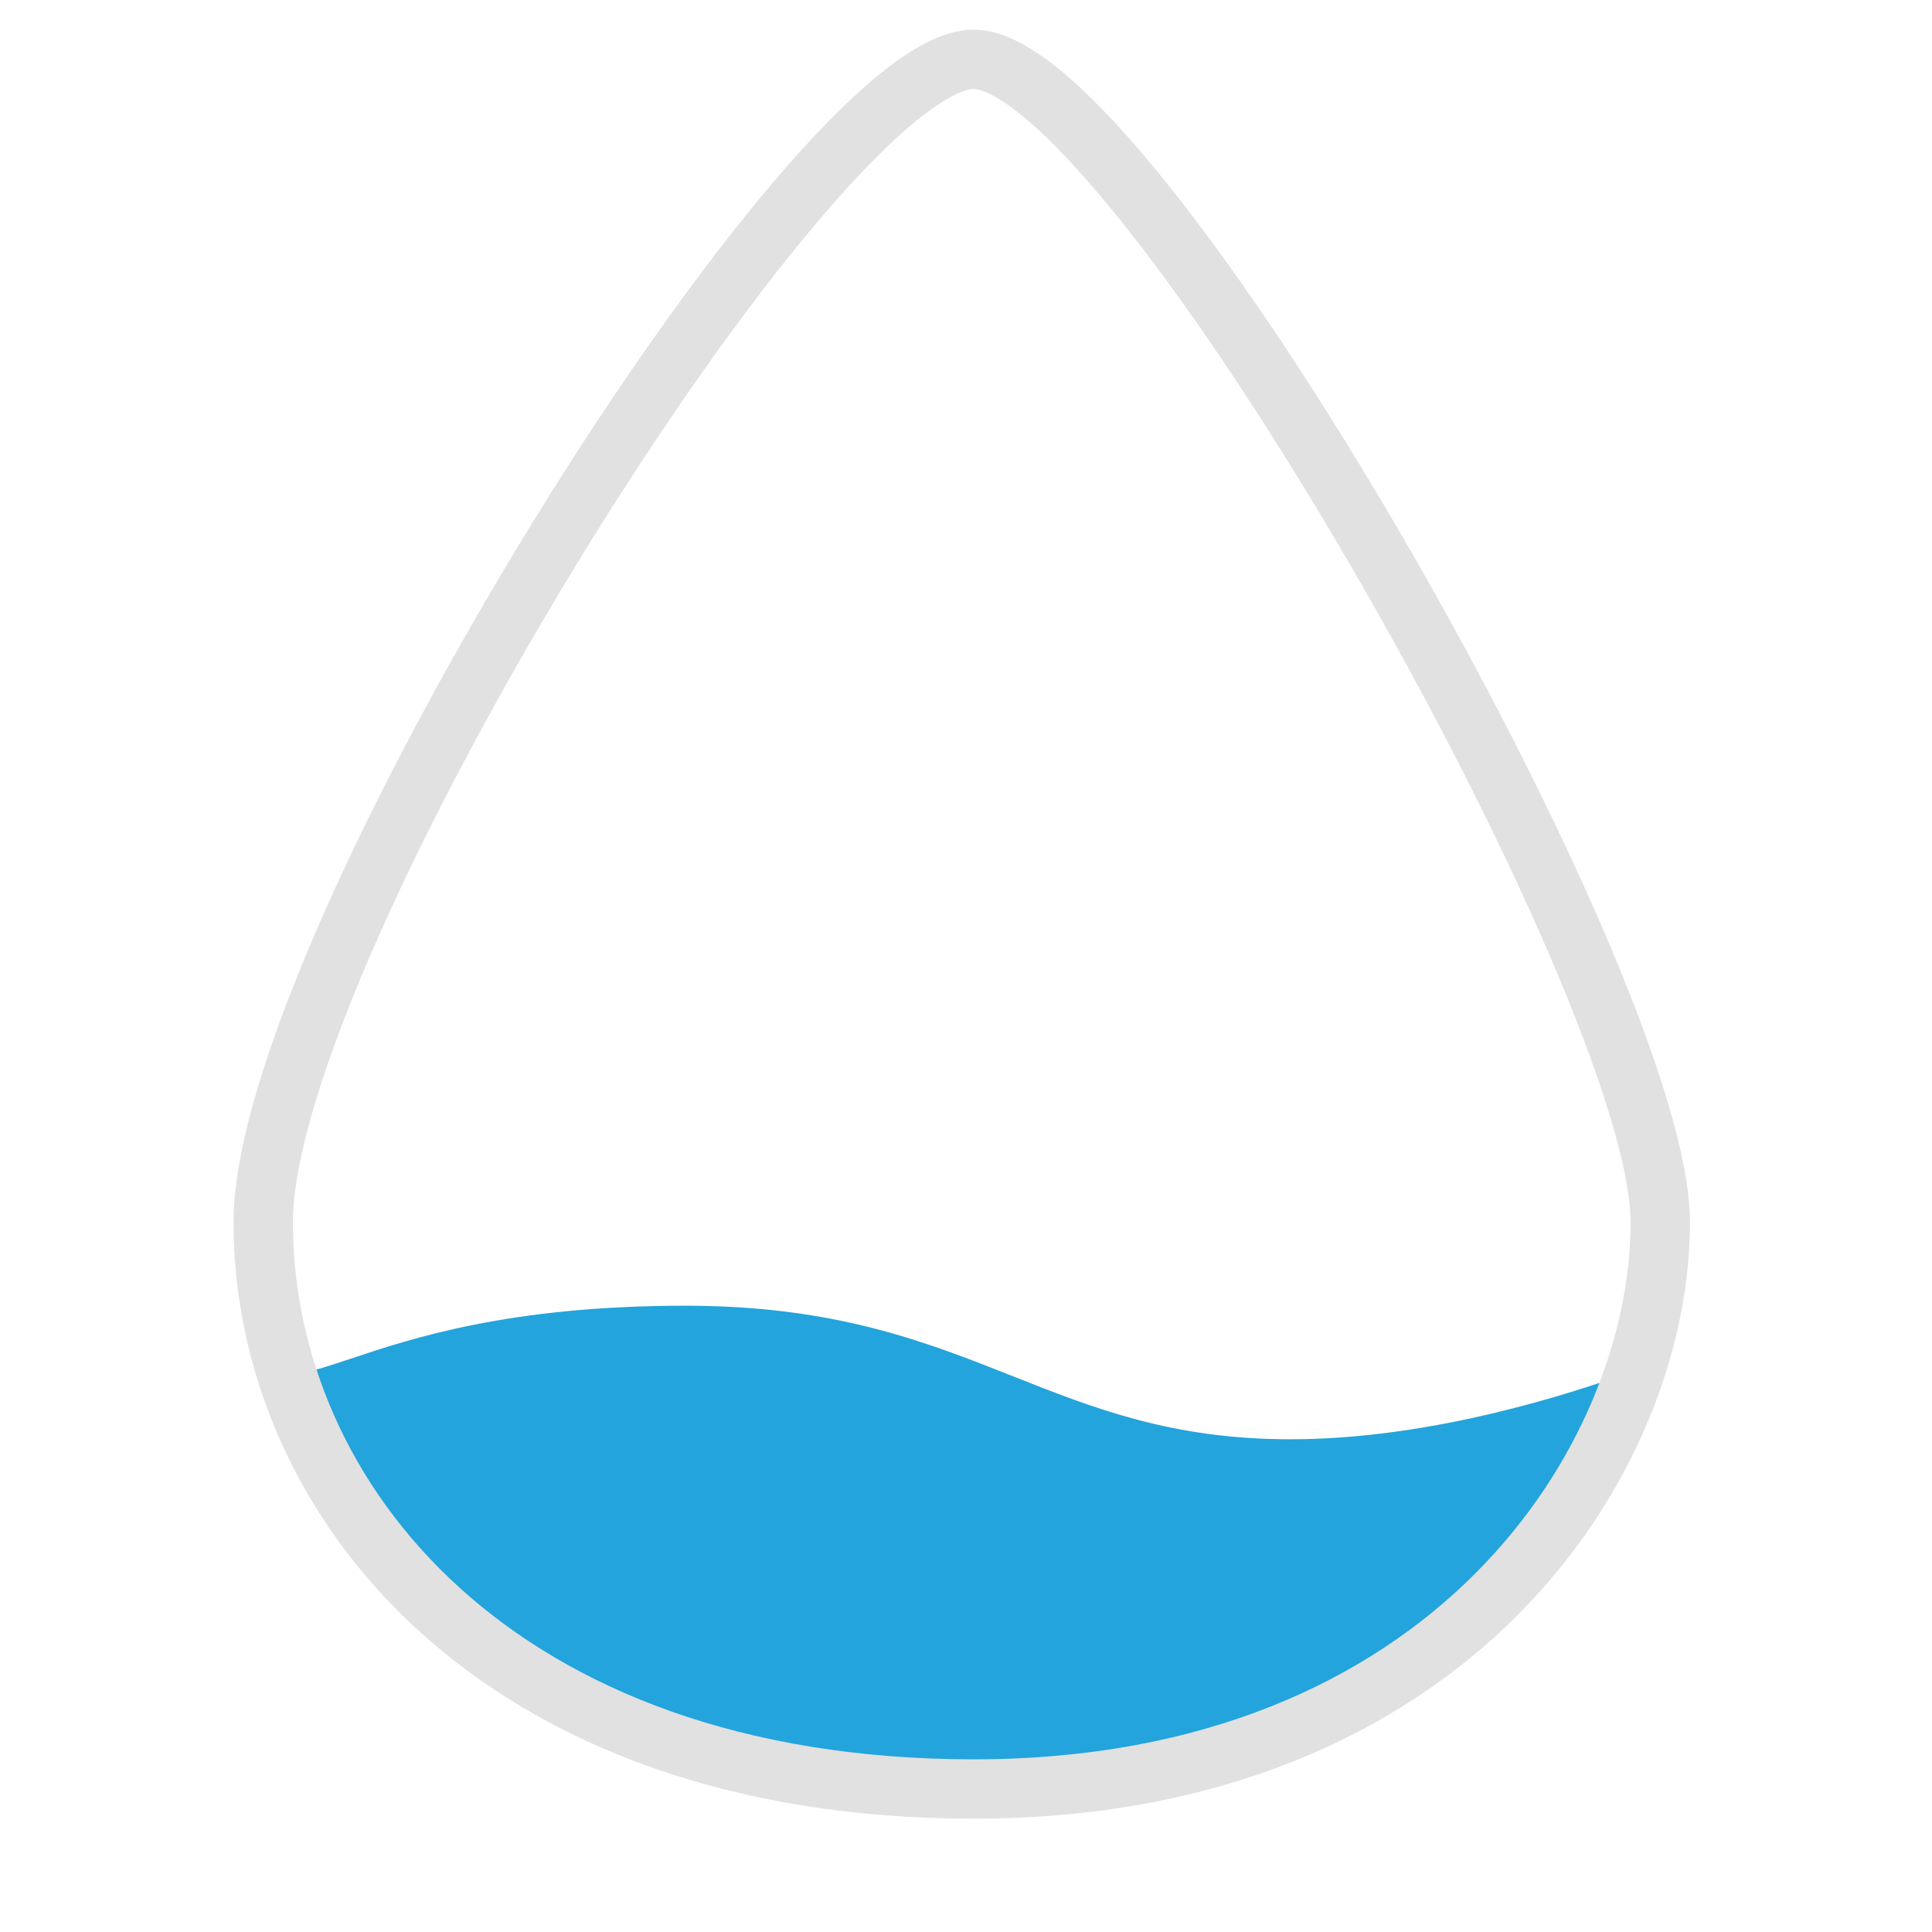 <svg width="54" height="54" viewBox="0 0 54 54" fill="none" xmlns="http://www.w3.org/2000/svg">
<path fill-rule="evenodd" clip-rule="evenodd" d="M45.709 38.305C43.803 44.079 37.919 50.003 27.216 50.003C16.434 50.003 10.105 44.715 8.077 38.594L8.506 38.361C8.864 38.289 9.286 38.148 9.805 37.975C11.502 37.408 14.235 36.495 19.161 36.495C23.336 36.495 25.876 37.502 28.318 38.469C30.579 39.365 32.756 40.228 36.069 40.228C39.422 40.228 42.946 39.307 45.709 38.305Z" fill="#23A4DC"/>
<path d="M7.357 34.163C7.357 26.413 22.753 1.658 27.216 1.659C31.678 1.659 46.405 27.519 46.405 34.163C46.405 40.808 40.551 50.003 27.216 50.003C13.881 50.003 7.357 41.914 7.357 34.163Z" stroke="#E1E1E1" stroke-width="1.659"/>
</svg>
